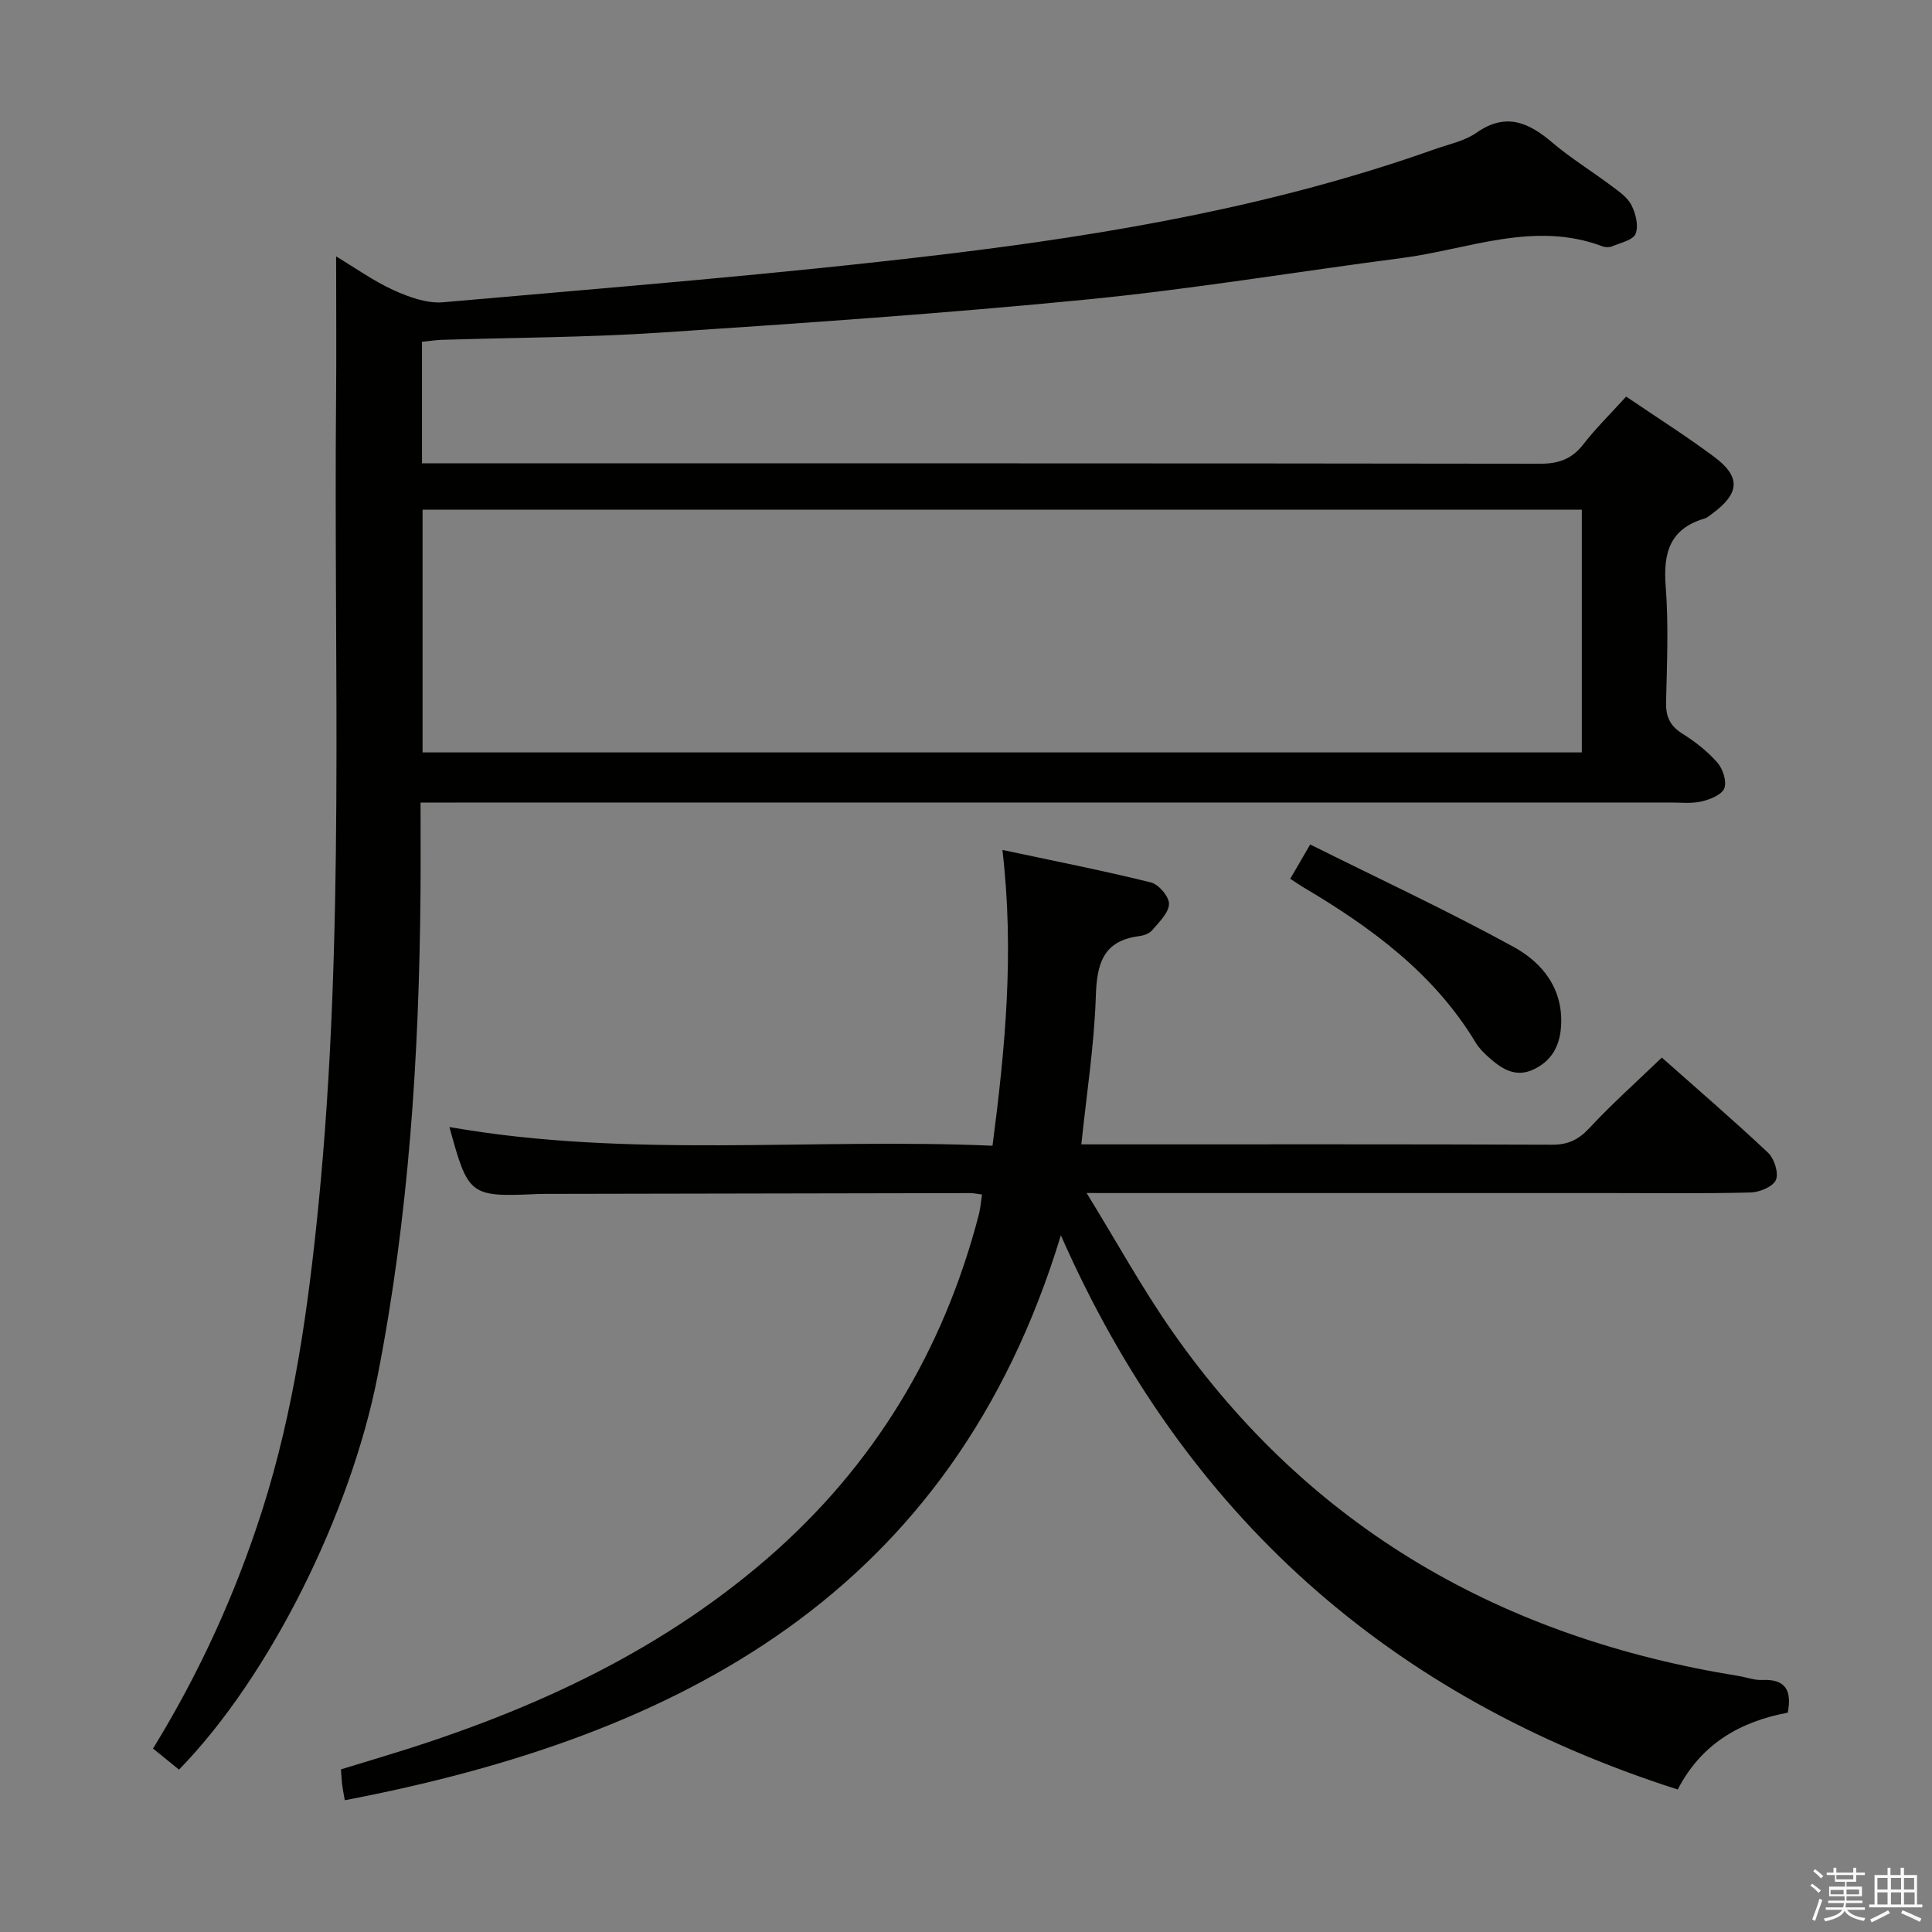 <svg enable-background="new 0 0 400 400" viewBox="0 0 400 400" xmlns="http://www.w3.org/2000/svg"><rect x="0" y="0" width="400" height="400" fill="#808080" stroke="none"/><path d="m374.8 390.4.4-.4c.7.5 1.3 1 1.8 1.4l-.5.5c-.5-.6-1.1-1.1-1.7-1.5zm1 7.3-.6-.3c.5-1.4 1.1-2.8 1.5-4.3.2.1.4.2.6.3-.5 1.3-1 2.8-1.5 4.3zm-.4-10.3.4-.4c.4.3 1 .8 1.7 1.4l-.5.5c-.4-.5-1-1-1.6-1.5zm2.5.3h1.7v-1h.6v1h3.5v-1h.6v1h1.8v.5h-1.8v1.4h-2v1h3.2v2h-3.2v.9h3.3v.5h-3.4c0 .3-.1.6-.1.9h4v.5h-3.7c.7.9 1.9 1.5 3.8 1.7-.1.2-.2.4-.3.6-2.1-.4-3.5-1.1-4-2.1-.4 1-1.8 1.7-4 2.2-.1-.2-.2-.4-.3-.6 2.1-.4 3.4-1 3.8-1.8h-3.4v-.5h3.6c.1-.3.1-.6.2-.9h-3.3v-.5h3.4c0-.3 0-.6 0-.9h-3.2v-2h3.3v-1h-2.1v-1.4h-1.7v-.5zm1.1 3.5v1h2.7c0-.3 0-.4 0-.4 0-.1 0-.2 0-.2 0-.1 0-.2 0-.3h-2.7zm1.2-3v.9h3.5v-.9zm4.7 3h-2.6v.6.4h2.6z" fill="#fafafb"/><path d="m393.6 386.7h.6v1.5h2.7v6.1h1.1v.6h-11v-.6h1.1v-6.1h2.7v-1.5h.6v1.5h2.1v-1.5zm-2.7 8.8.4.6c-1.2.6-2.5 1.3-3.8 1.9-.1-.2-.2-.4-.3-.6 1.2-.6 2.5-1.2 3.7-1.9zm-2.2-6.7v2.4h2.1v-2.4zm0 3v2.5h2.1v-2.5zm2.8-3v2.4h2.1v-2.4zm0 3v2.5h2.1v-2.5zm6 6.1c-1.4-.7-2.7-1.3-3.9-1.8l.3-.6c1.5.6 2.7 1.2 3.9 1.7zm-1.2-9.1h-2.1v2.4h2.1zm-2.1 3v2.5h2.2v-2.5z" fill="#fafafb"/><g fill="#010100"><path d="m87.37 70.76v25.17h5.96c75.16 0 150.31-.03 225.47.08 3.83.01 6.59-.92 8.98-3.98 2.64-3.4 5.75-6.45 8.9-9.92 6.15 4.18 12.33 8.09 18.19 12.45 5.58 4.15 5.34 7.57-.32 11.75-.53.39-1.07.88-1.68 1.06-7.17 2.12-8.54 7.11-8.01 13.99.62 7.95.27 15.99.08 23.98-.07 2.99.77 4.92 3.36 6.54 2.65 1.66 5.21 3.67 7.26 6 1.14 1.3 1.99 3.9 1.44 5.33-.51 1.34-2.94 2.31-4.7 2.72-2.06.48-4.31.22-6.47.22-83.82.01-167.64 0-251.46.01-2.14 0-4.28 0-7.3 0 0 6.47.04 12.57-.01 18.66-.27 33.62-2.41 67.06-8.9 100.15-5.56 28.34-22.33 62.21-41.1 81.41-1.69-1.37-3.42-2.77-5.38-4.36 9.68-15.75 17.14-32.18 22.66-49.5 6.54-20.54 9.48-41.73 11.6-63.08 5.49-55.48 3.14-111.13 3.64-166.71.09-9.74.01-19.49.01-29.64 3.99 2.39 7.77 5.11 11.93 7 3.16 1.43 6.9 2.78 10.23 2.49 34.75-3.07 69.55-5.81 104.17-9.98 34.26-4.13 68.27-10.05 100.99-21.66 2.97-1.06 6.27-1.71 8.78-3.46 6.08-4.25 10.77-2.15 15.68 2.02 3.79 3.22 8.08 5.86 12.08 8.85 1.58 1.19 3.43 2.41 4.29 4.06.91 1.75 1.55 4.32.9 5.98-.51 1.32-3.13 1.87-4.87 2.61-.56.24-1.39.23-1.97.01-14.21-5.37-27.76.62-41.54 2.41-21.73 2.82-43.38 6.44-65.17 8.58-29.44 2.89-58.96 4.92-88.48 6.87-15.1 1-30.27 1.02-45.41 1.5-1.14.06-2.28.24-3.83.39zm240.13 85.02c0-16.97 0-33.53 0-50.26-80.17 0-160.01 0-240.01 0v50.26z"/><path d="m224.97 247c6.3 10.23 11.55 19.82 17.79 28.73 28.6 40.84 68.45 63.41 117.18 71.26 1.64.26 3.29.91 4.9.83 4.8-.23 6.19 2.12 5.29 6.77-9.75 1.82-17.89 6.41-22.77 15.91-59.58-19.09-102.14-56.66-127.72-114.75-22.51 74.14-78.72 103.68-148.26 116.97-.25-1.45-.43-2.38-.55-3.31-.1-.82-.13-1.66-.24-3.08 2.68-.82 5.46-1.67 8.24-2.51 29.24-8.8 56.75-20.99 80.1-41.22 22.05-19.11 36.41-42.98 43.73-71.14.33-1.28.42-2.62.65-4.15-.92-.11-1.71-.29-2.5-.29-29 .04-57.99.1-86.99.16-.83 0-1.67 0-2.5.03-14.06.63-14.37.4-18.27-13.87 37.23 6.54 74.69 2.24 112.44 3.87 2.64-20.3 4.53-40.02 2.05-61.24 10.88 2.32 20.88 4.28 30.75 6.73 1.61.4 3.79 2.97 3.74 4.47-.07 1.86-2.07 3.74-3.47 5.41-.58.69-1.73 1.11-2.68 1.23-7.63.97-8.8 5.87-9.01 12.62-.32 9.93-1.88 19.83-2.99 30.5h4.98c30.83 0 61.66-.05 92.49.07 3.3.01 5.46-1.03 7.71-3.44 4.64-4.99 9.75-9.54 15-14.6 7.18 6.37 14.73 12.86 21.98 19.68 1.3 1.22 2.25 4.19 1.65 5.64-.58 1.39-3.37 2.56-5.22 2.61-9.66.25-19.33.12-28.99.12-33.83 0-67.66 0-101.49 0-1.8-.01-3.6-.01-7.02-.01z"/><path d="m267.13 181.94c1.33-2.28 2.39-4.11 4.13-7.1 14.2 7.08 28.42 13.7 42.14 21.22 6.03 3.31 10.39 8.81 9.78 16.67-.31 3.99-2.03 6.96-5.66 8.68-3.82 1.81-6.71-.19-9.39-2.59-.98-.88-1.95-1.86-2.62-2.98-8.68-14.41-21.76-23.91-35.88-32.27-.67-.4-1.33-.87-2.5-1.63z"/></g></svg>